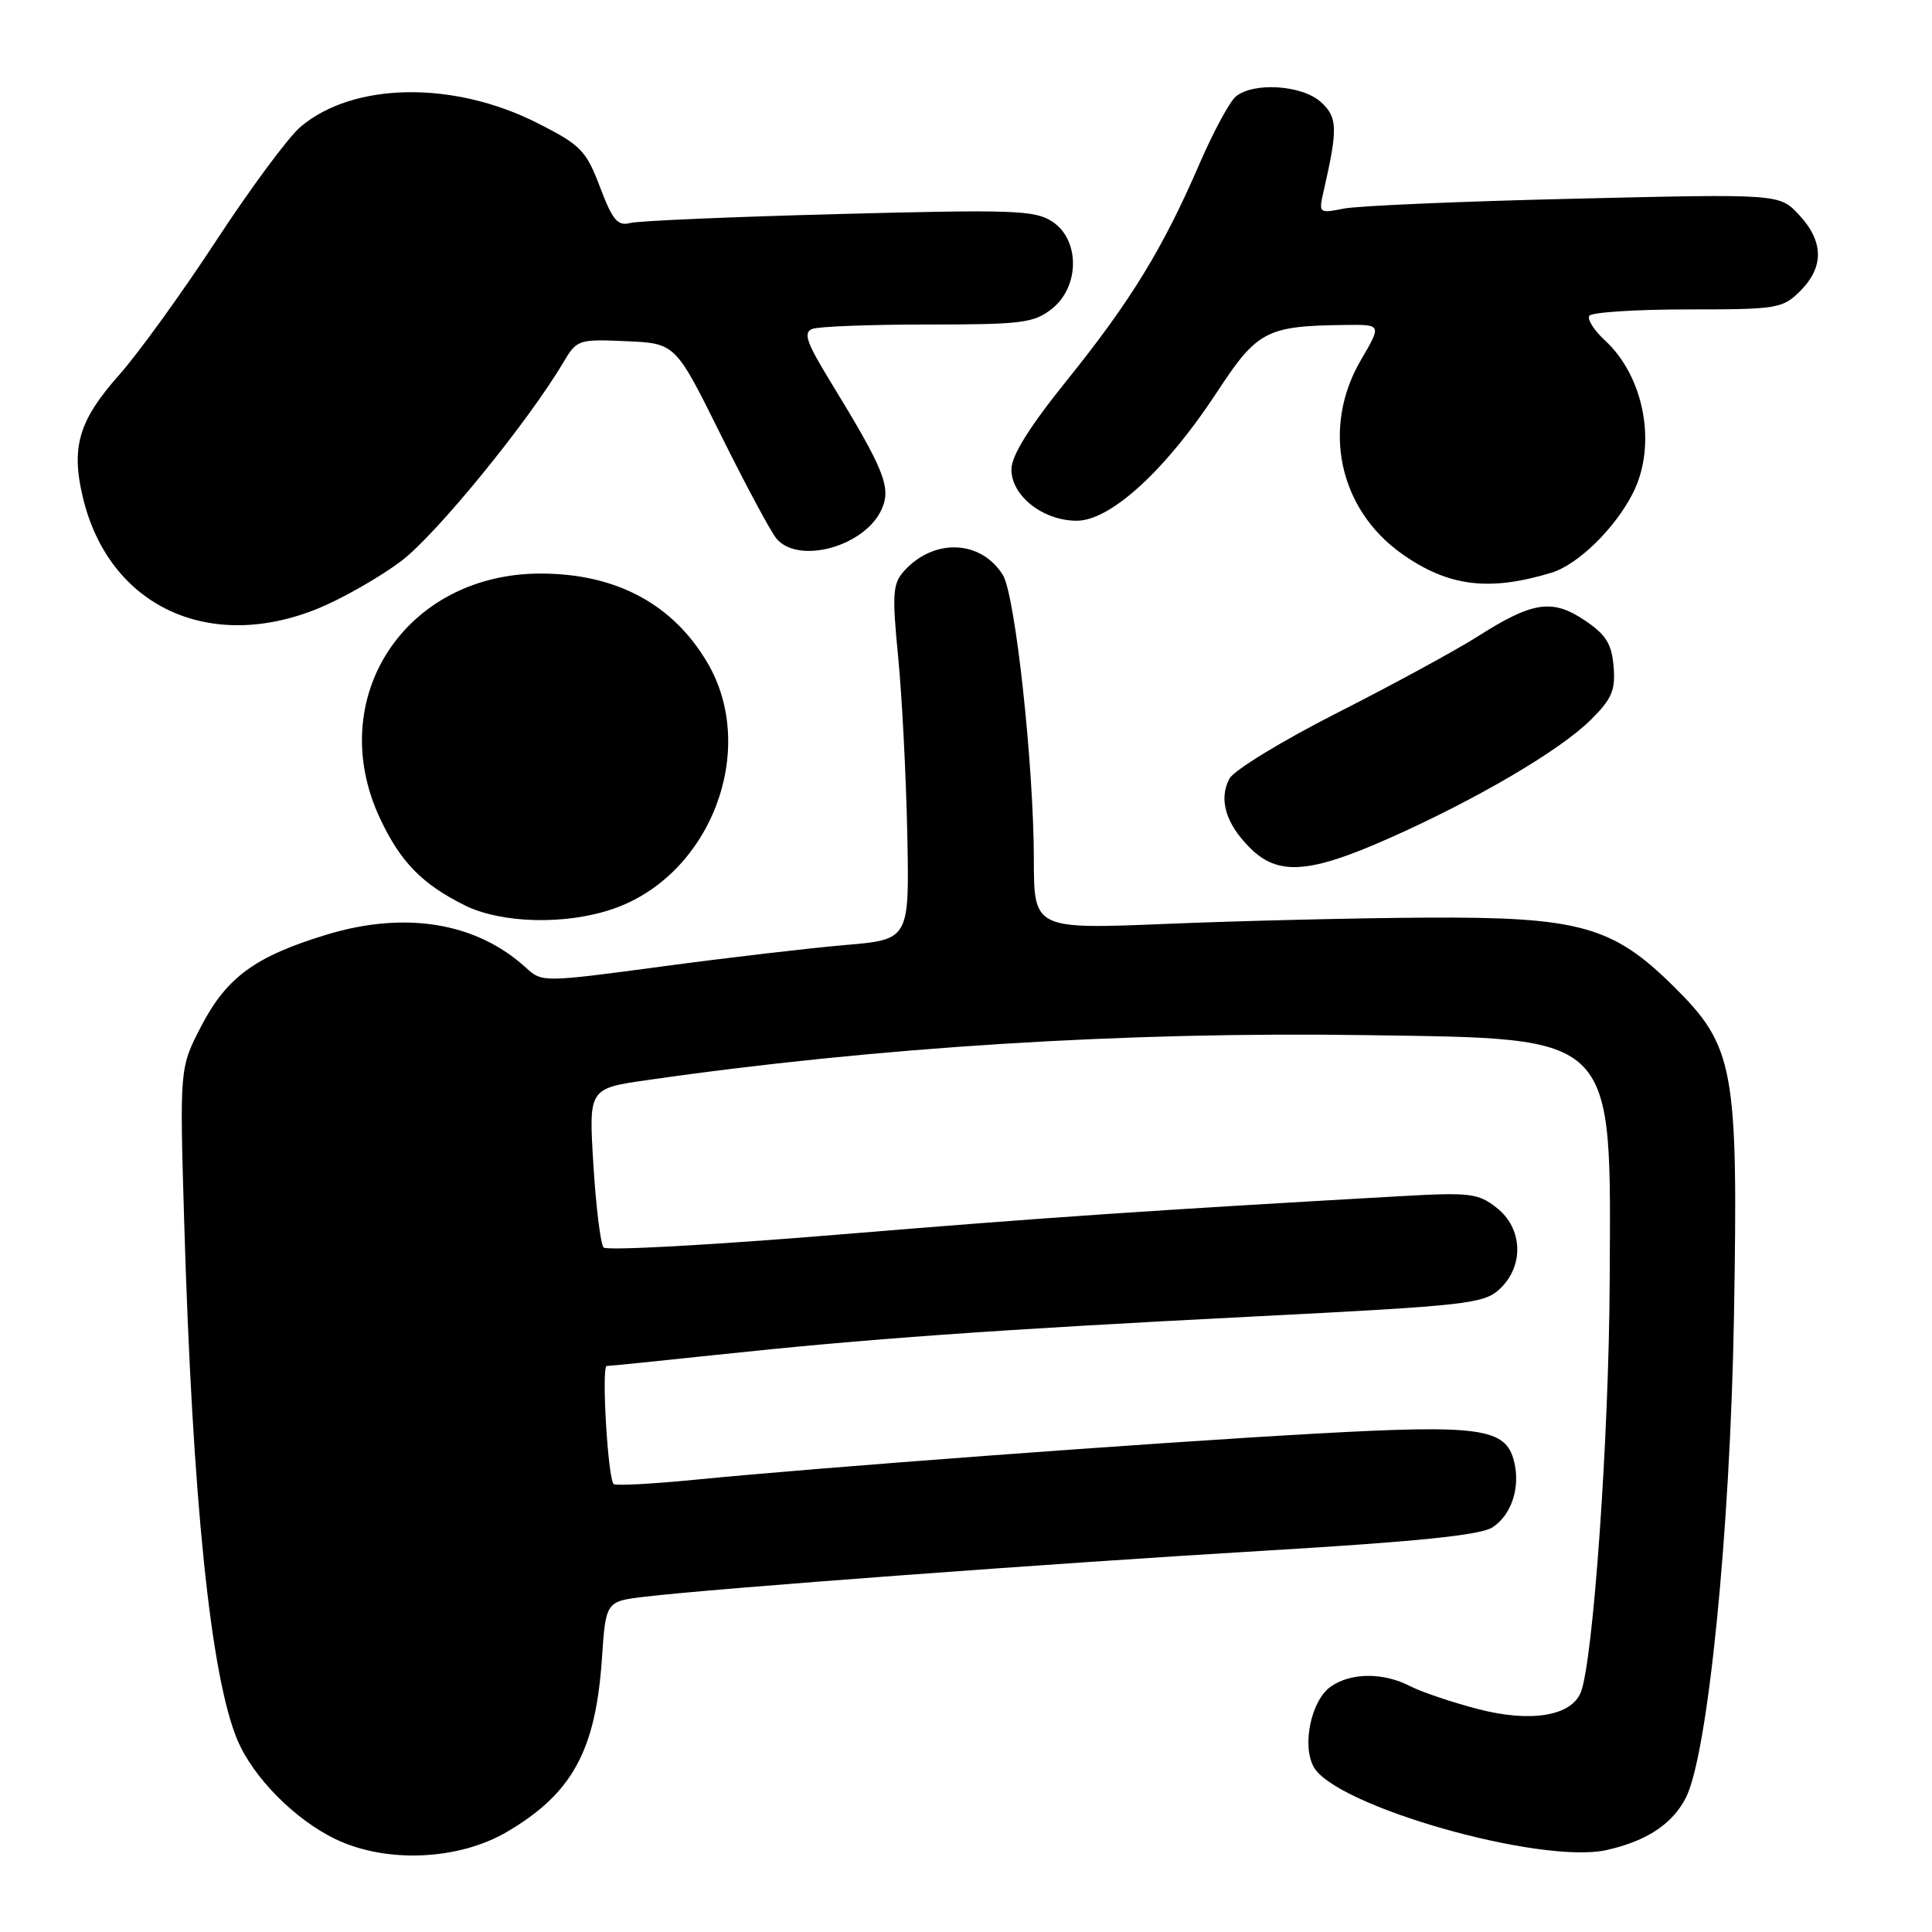 <?xml version="1.0" encoding="UTF-8" standalone="no"?>
<!DOCTYPE svg PUBLIC "-//W3C//DTD SVG 1.1//EN" "http://www.w3.org/Graphics/SVG/1.1/DTD/svg11.dtd" >
<svg xmlns="http://www.w3.org/2000/svg" xmlns:xlink="http://www.w3.org/1999/xlink" version="1.1" viewBox="0 0 256 256">
 <g >
 <path fill="currentColor"
d=" M 67.18 242.73 C 75.81 237.65 78.91 232.01 79.75 219.87 C 80.27 212.20 80.27 212.20 85.39 211.58 C 94.60 210.48 139.93 207.11 168.00 205.45 C 187.71 204.28 196.13 203.41 197.73 202.40 C 200.28 200.77 201.49 197.10 200.62 193.63 C 199.52 189.22 196.14 188.75 174.37 189.96 C 152.48 191.18 108.35 194.46 92.13 196.07 C 86.43 196.63 81.56 196.89 81.31 196.64 C 80.54 195.87 79.67 181.00 80.40 181.00 C 80.78 181.00 87.25 180.34 94.79 179.54 C 114.72 177.41 131.64 176.20 165.99 174.45 C 194.55 173.00 196.62 172.76 198.74 170.78 C 201.98 167.73 201.78 162.76 198.32 160.04 C 195.87 158.11 194.78 157.98 185.57 158.50 C 152.53 160.37 138.38 161.33 111.10 163.59 C 94.38 164.97 80.37 165.74 79.98 165.30 C 79.58 164.86 78.97 159.94 78.63 154.36 C 78.00 144.23 78.00 144.23 85.75 143.12 C 116.17 138.74 149.19 136.68 181.00 137.16 C 214.43 137.67 213.46 136.68 213.29 170.00 C 213.19 190.47 211.11 219.97 209.48 224.20 C 208.25 227.38 202.86 228.28 195.88 226.47 C 192.42 225.57 188.35 224.20 186.84 223.42 C 183.30 221.59 179.00 221.61 176.34 223.48 C 173.76 225.28 172.49 231.18 174.05 234.09 C 176.85 239.32 204.17 247.09 212.89 245.14 C 218.18 243.95 221.58 241.71 223.37 238.24 C 226.30 232.55 229.27 202.95 229.76 174.39 C 230.33 141.40 229.82 138.65 221.68 130.62 C 213.68 122.71 209.21 121.48 189.00 121.59 C 179.93 121.64 164.51 122.01 154.75 122.41 C 137.00 123.14 137.00 123.14 136.99 113.82 C 136.97 101.28 134.52 78.81 132.88 76.18 C 129.97 71.53 123.74 71.28 119.79 75.67 C 118.29 77.34 118.19 78.69 119.01 87.03 C 119.52 92.24 120.06 102.80 120.22 110.50 C 120.50 124.50 120.50 124.50 112.00 125.22 C 107.33 125.62 96.37 126.90 87.67 128.07 C 71.89 130.18 71.82 130.18 69.67 128.21 C 63.12 122.23 53.72 120.68 43.30 123.84 C 33.81 126.72 30.03 129.49 26.65 136.00 C 23.80 141.50 23.80 141.50 24.41 162.02 C 25.50 198.64 27.90 222.04 31.44 230.52 C 33.53 235.51 39.08 241.12 44.49 243.71 C 51.19 246.92 60.76 246.50 67.18 242.73 Z  M 81.18 120.45 C 94.12 116.04 100.53 99.41 93.75 87.84 C 89.18 80.04 81.63 76.00 71.63 76.00 C 53.68 76.00 42.86 92.55 50.38 108.50 C 53.07 114.22 55.94 117.15 61.56 119.95 C 66.41 122.37 74.91 122.59 81.18 120.45 Z  M 184.03 111.09 C 195.63 105.94 206.71 99.44 210.81 95.36 C 213.58 92.61 214.07 91.46 213.81 88.32 C 213.56 85.31 212.80 84.09 210.00 82.21 C 205.70 79.31 203.08 79.70 195.84 84.31 C 192.90 86.18 184.53 90.73 177.24 94.43 C 169.95 98.13 163.50 102.06 162.91 103.17 C 161.45 105.89 162.41 109.14 165.62 112.34 C 169.33 116.06 173.47 115.78 184.03 111.09 Z  M 42.24 80.59 C 45.39 79.29 50.30 76.49 53.13 74.37 C 57.76 70.89 69.97 55.93 74.67 47.98 C 76.43 45.01 76.66 44.93 82.99 45.21 C 89.50 45.50 89.50 45.50 95.50 57.60 C 98.80 64.25 102.12 70.44 102.87 71.35 C 105.77 74.84 114.57 72.43 116.80 67.53 C 118.14 64.60 117.21 62.29 109.99 50.49 C 106.85 45.35 106.41 44.06 107.64 43.58 C 108.48 43.26 115.37 43.00 122.95 43.00 C 135.38 43.00 136.99 42.80 139.37 40.93 C 143.08 38.00 143.12 31.78 139.43 29.36 C 137.13 27.85 134.27 27.75 111.18 28.36 C 97.06 28.73 84.60 29.26 83.50 29.55 C 81.84 29.98 81.16 29.17 79.50 24.78 C 77.67 19.95 76.97 19.23 71.26 16.33 C 60.13 10.68 46.87 10.87 39.85 16.78 C 38.24 18.13 33.21 24.92 28.66 31.87 C 24.11 38.82 18.32 46.83 15.79 49.68 C 10.43 55.71 9.38 59.25 10.99 65.95 C 14.44 80.34 27.72 86.56 42.24 80.59 Z  M 205.57 75.89 C 209.08 74.83 214.03 69.99 216.39 65.30 C 219.57 58.98 217.90 49.93 212.66 45.10 C 211.23 43.79 210.30 42.32 210.59 41.85 C 210.88 41.38 216.74 41.00 223.60 41.00 C 235.53 41.00 236.20 40.89 238.55 38.55 C 241.71 35.38 241.66 32.00 238.40 28.49 C 235.80 25.68 235.80 25.68 208.60 26.33 C 193.64 26.68 179.89 27.27 178.05 27.64 C 174.78 28.29 174.72 28.25 175.37 25.40 C 177.29 17.04 177.25 15.53 175.02 13.52 C 172.53 11.26 166.10 10.85 163.75 12.79 C 162.93 13.47 160.75 17.51 158.91 21.77 C 154.10 32.90 149.82 39.90 141.43 50.32 C 136.40 56.56 134.03 60.36 134.02 62.18 C 133.99 65.69 138.19 69.00 142.68 69.00 C 147.16 69.00 154.50 62.27 161.23 52.00 C 166.59 43.81 167.79 43.18 178.29 43.06 C 183.08 43.00 183.08 43.00 180.33 47.70 C 175.09 56.65 177.38 67.47 185.78 73.40 C 191.90 77.72 197.28 78.40 205.57 75.89 Z "/>
</g>
</svg>